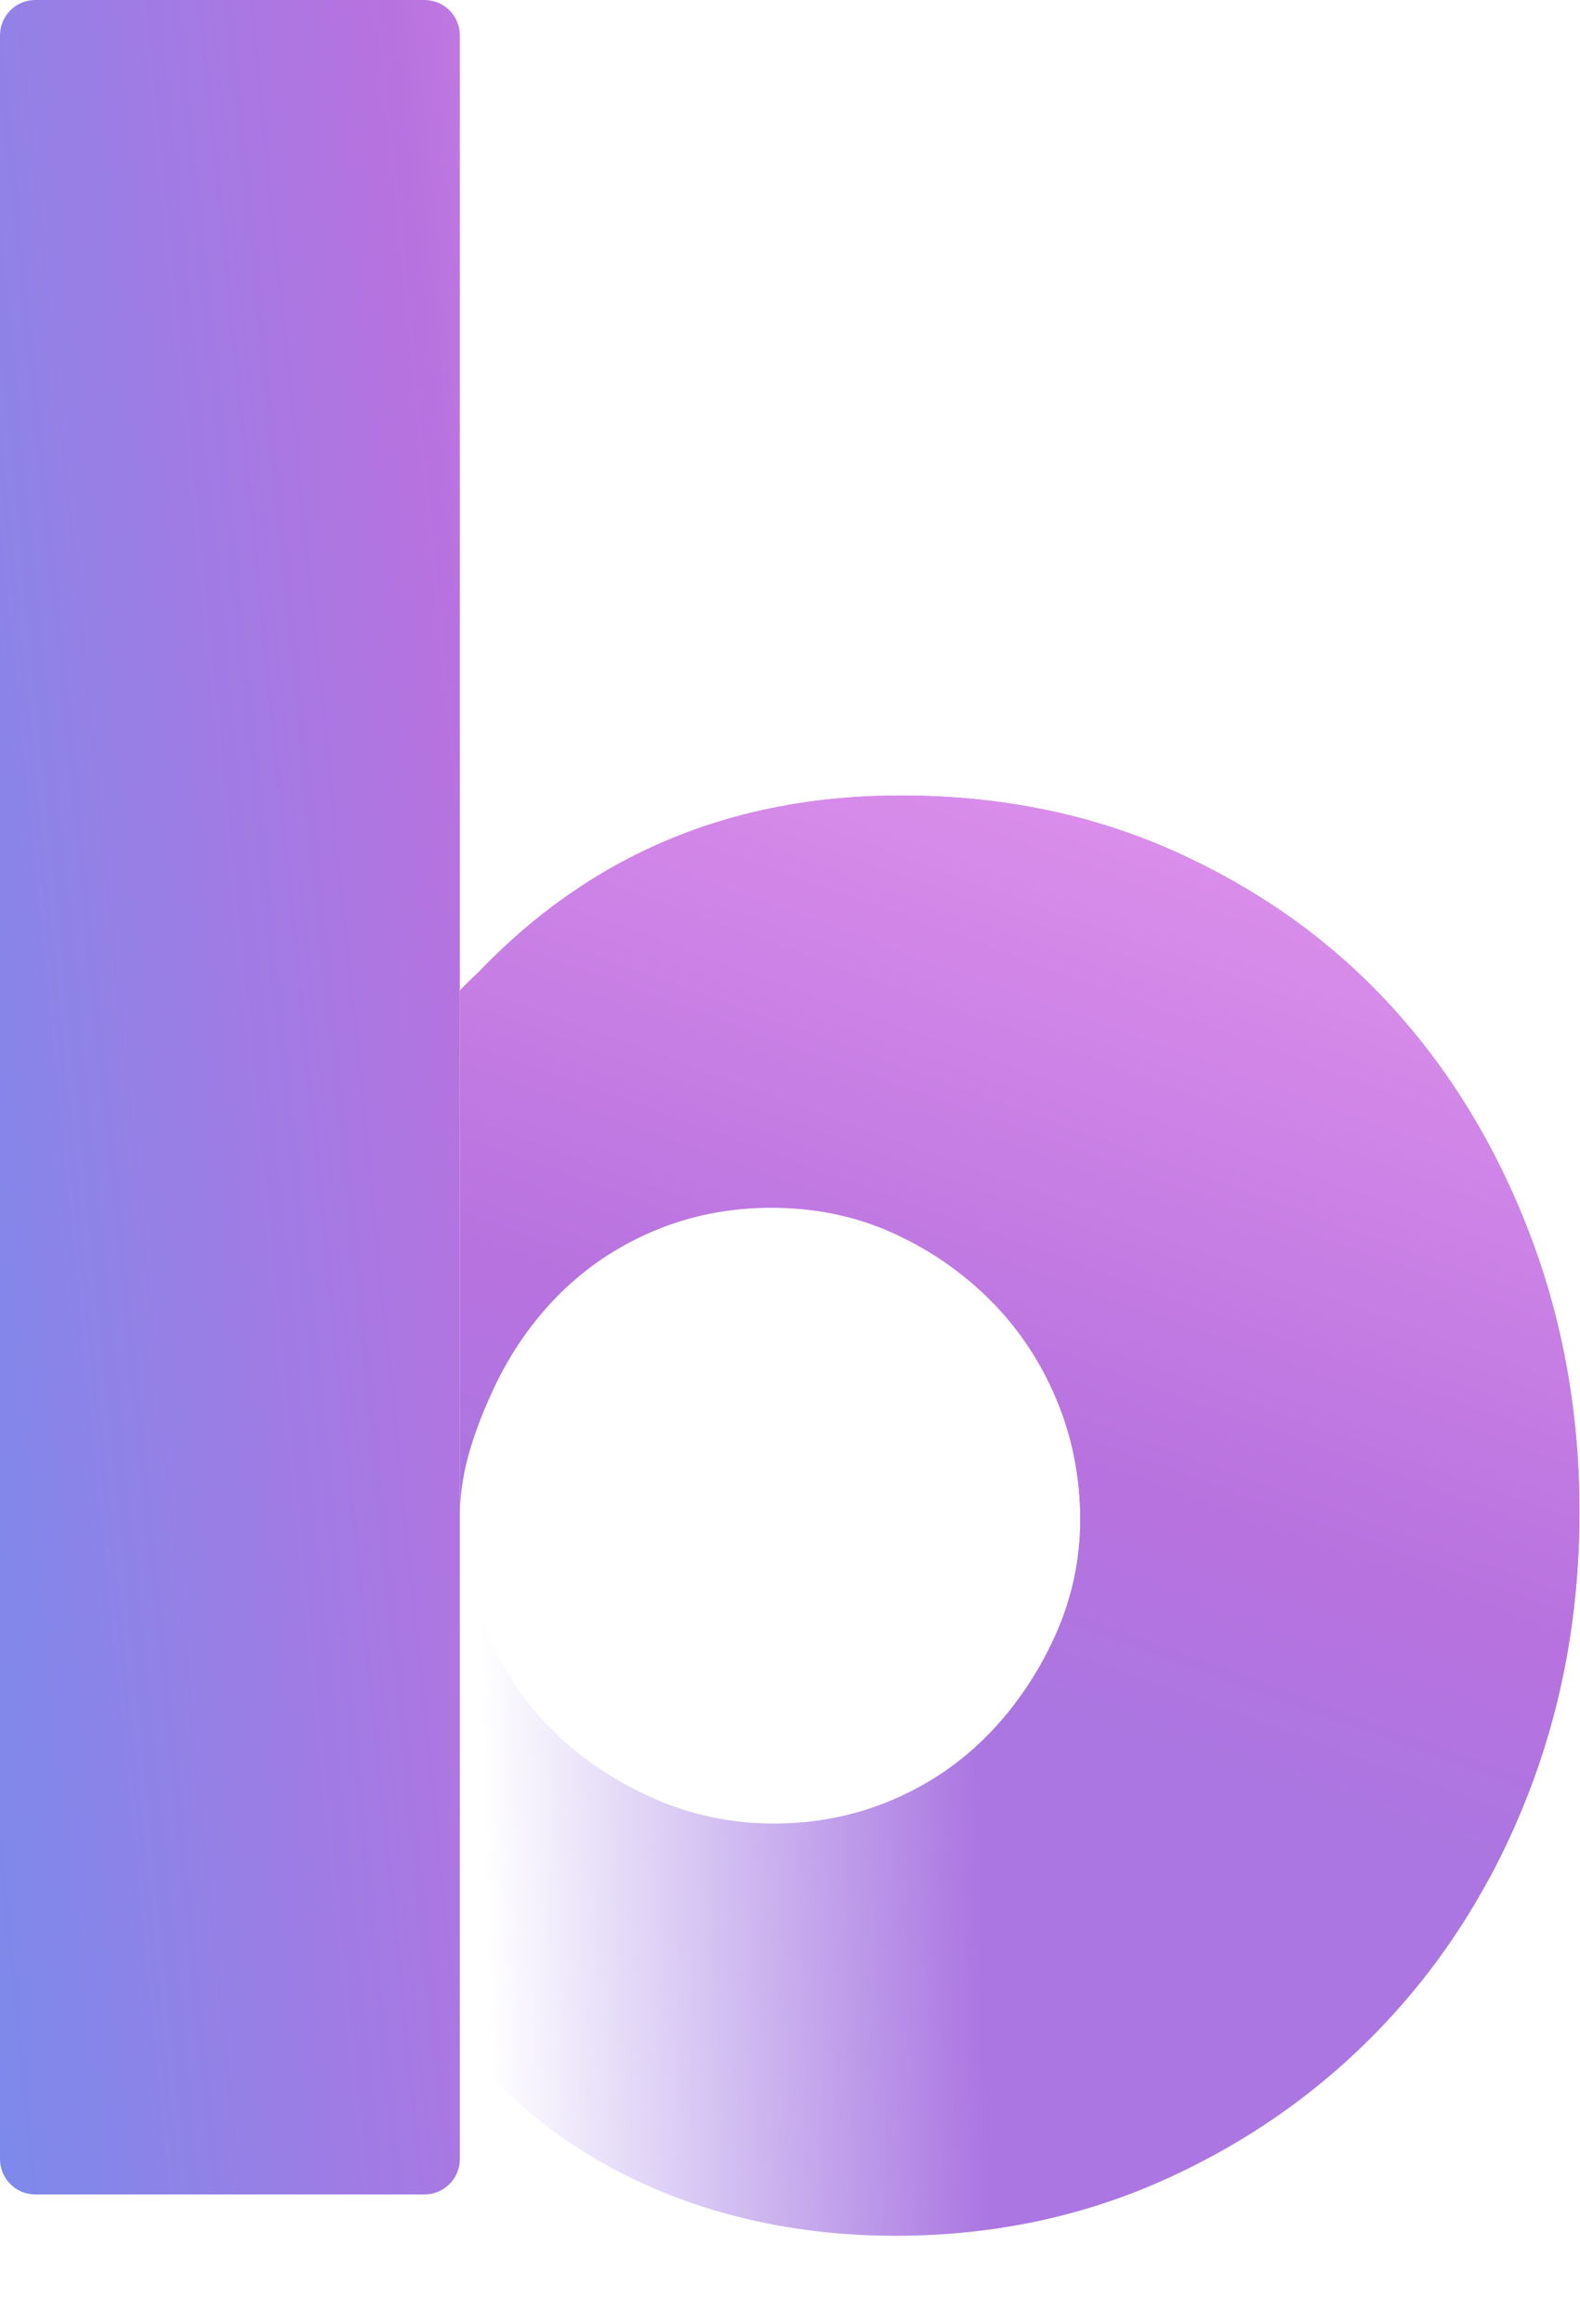 <?xml version="1.0" encoding="UTF-8"?>
<svg width="134px" height="197px" viewBox="0 0 134 197" version="1.1" xmlns="http://www.w3.org/2000/svg" xmlns:xlink="http://www.w3.org/1999/xlink">
    <!-- Generator: Sketch 52.6 (67491) - http://www.bohemiancoding.com/sketch -->
    <title>Wordmark/B/Gradient</title>
    <desc>Created with Sketch.</desc>
    <defs>
        <linearGradient x1="62.801%" y1="65.883%" x2="0%" y2="67.273%" id="linearGradient-1">
            <stop stop-color="#AB76E1" offset="0%"></stop>
            <stop stop-color="#9B7DE5" stop-opacity="0" offset="49.444%"></stop>
            <stop stop-color="#AB77E2" stop-opacity="0" offset="100%"></stop>
        </linearGradient>
        <linearGradient x1="-5.198%" y1="131.923%" x2="61.356%" y2="-32.946%" id="linearGradient-2">
            <stop stop-color="#6C90EE" stop-opacity="0" offset="0%"></stop>
            <stop stop-color="#AB76E1" stop-opacity="0" offset="50.373%"></stop>
            <stop stop-color="#AB76E1" offset="50.721%"></stop>
            <stop stop-color="#B872DF" offset="60.271%"></stop>
            <stop stop-color="#F1A0F2" offset="100%"></stop>
        </linearGradient>
        <path d="M94.616,128.8 C94.616,125.216 93.944,121.819 92.6,118.608 C91.256,115.397 89.389,112.597 87,110.208 C84.611,107.819 81.848,105.915 78.712,104.496 C75.576,103.077 72.141,102.368 68.408,102.368 C64.824,102.368 61.464,103.04 58.328,104.384 C55.192,105.728 52.467,107.595 50.152,109.984 C47.837,112.373 45.971,115.173 44.552,118.384 C43.133,121.595 42,124.916 42,128.5 C42,132.084 43.096,135.52 44.44,138.656 C45.784,141.792 47.651,144.517 50.04,146.832 C52.429,149.147 55.229,151.013 58.44,152.432 C61.651,153.851 65.048,154.56 68.632,154.56 C72.216,154.56 75.576,153.888 78.712,152.544 C81.848,151.2 84.573,149.333 86.888,146.944 C89.203,144.555 91.069,141.792 92.488,138.656 C93.907,135.52 94.616,132.235 94.616,128.8 Z M43.544,82.432 C53.101,72.427 65.048,67.424 79.384,67.424 C87.896,67.424 95.699,69.029 102.792,72.24 C109.885,75.451 115.933,79.781 120.936,85.232 C125.939,90.683 129.859,97.104 132.696,104.496 C135.533,111.888 136.952,119.765 136.952,128.128 C136.952,136.64 135.496,144.629 132.584,152.096 C129.672,159.563 125.603,166.059 120.376,171.584 C115.149,177.109 108.989,181.477 101.896,184.688 C94.803,187.899 87.149,189.504 78.936,189.504 C64.003,189.504 50.661,183.901 42,173 L42,84 C42,83.924 42.515,83.402 43.544,82.432 Z M3,131 C1.343,131 1.13686838e-13,129.657 1.13686838e-13,128 C1.13686838e-13,126.343 1.343,125 3,125 C4.657,125 6,126.343 6,128 C6,129.657 4.657,131 3,131 Z" id="path-3"></path>
        <linearGradient x1="-23.805%" y1="123.454%" x2="202.438%" y2="14.535%" id="linearGradient-4">
            <stop stop-color="#6C90EE" offset="0%"></stop>
            <stop stop-color="#B872DF" offset="60.38%"></stop>
            <stop stop-color="#F1A0F2" offset="100%"></stop>
        </linearGradient>
    </defs>
    <g id="Wordmark/B/Gradient" stroke="none" stroke-width="1" fill="none" fill-rule="evenodd">
        <g id="Group" transform="translate(-3, 0)">
            <g id="Shape">
                <use fill="url(#linearGradient-1)" xlink:href="#path-3"></use>
                <use fill="url(#linearGradient-2)" xlink:href="#path-3"></use>
                <use fill-opacity="0.33" fill="" xlink:href="#path-3"></use>
            </g>
            <path d="M42,3 L42,183 C42,184.657 40.657,186 39,186 L6,186 C4.343,186 3,184.657 3,183 L3,3 C3,1.343 4.343,3.04359188e-16 6,0 L39,0 C40.657,-3.04359188e-16 42,1.343 42,3 Z" id="B" fill="url(#linearGradient-4)"></path>
        </g>
    </g>
</svg>